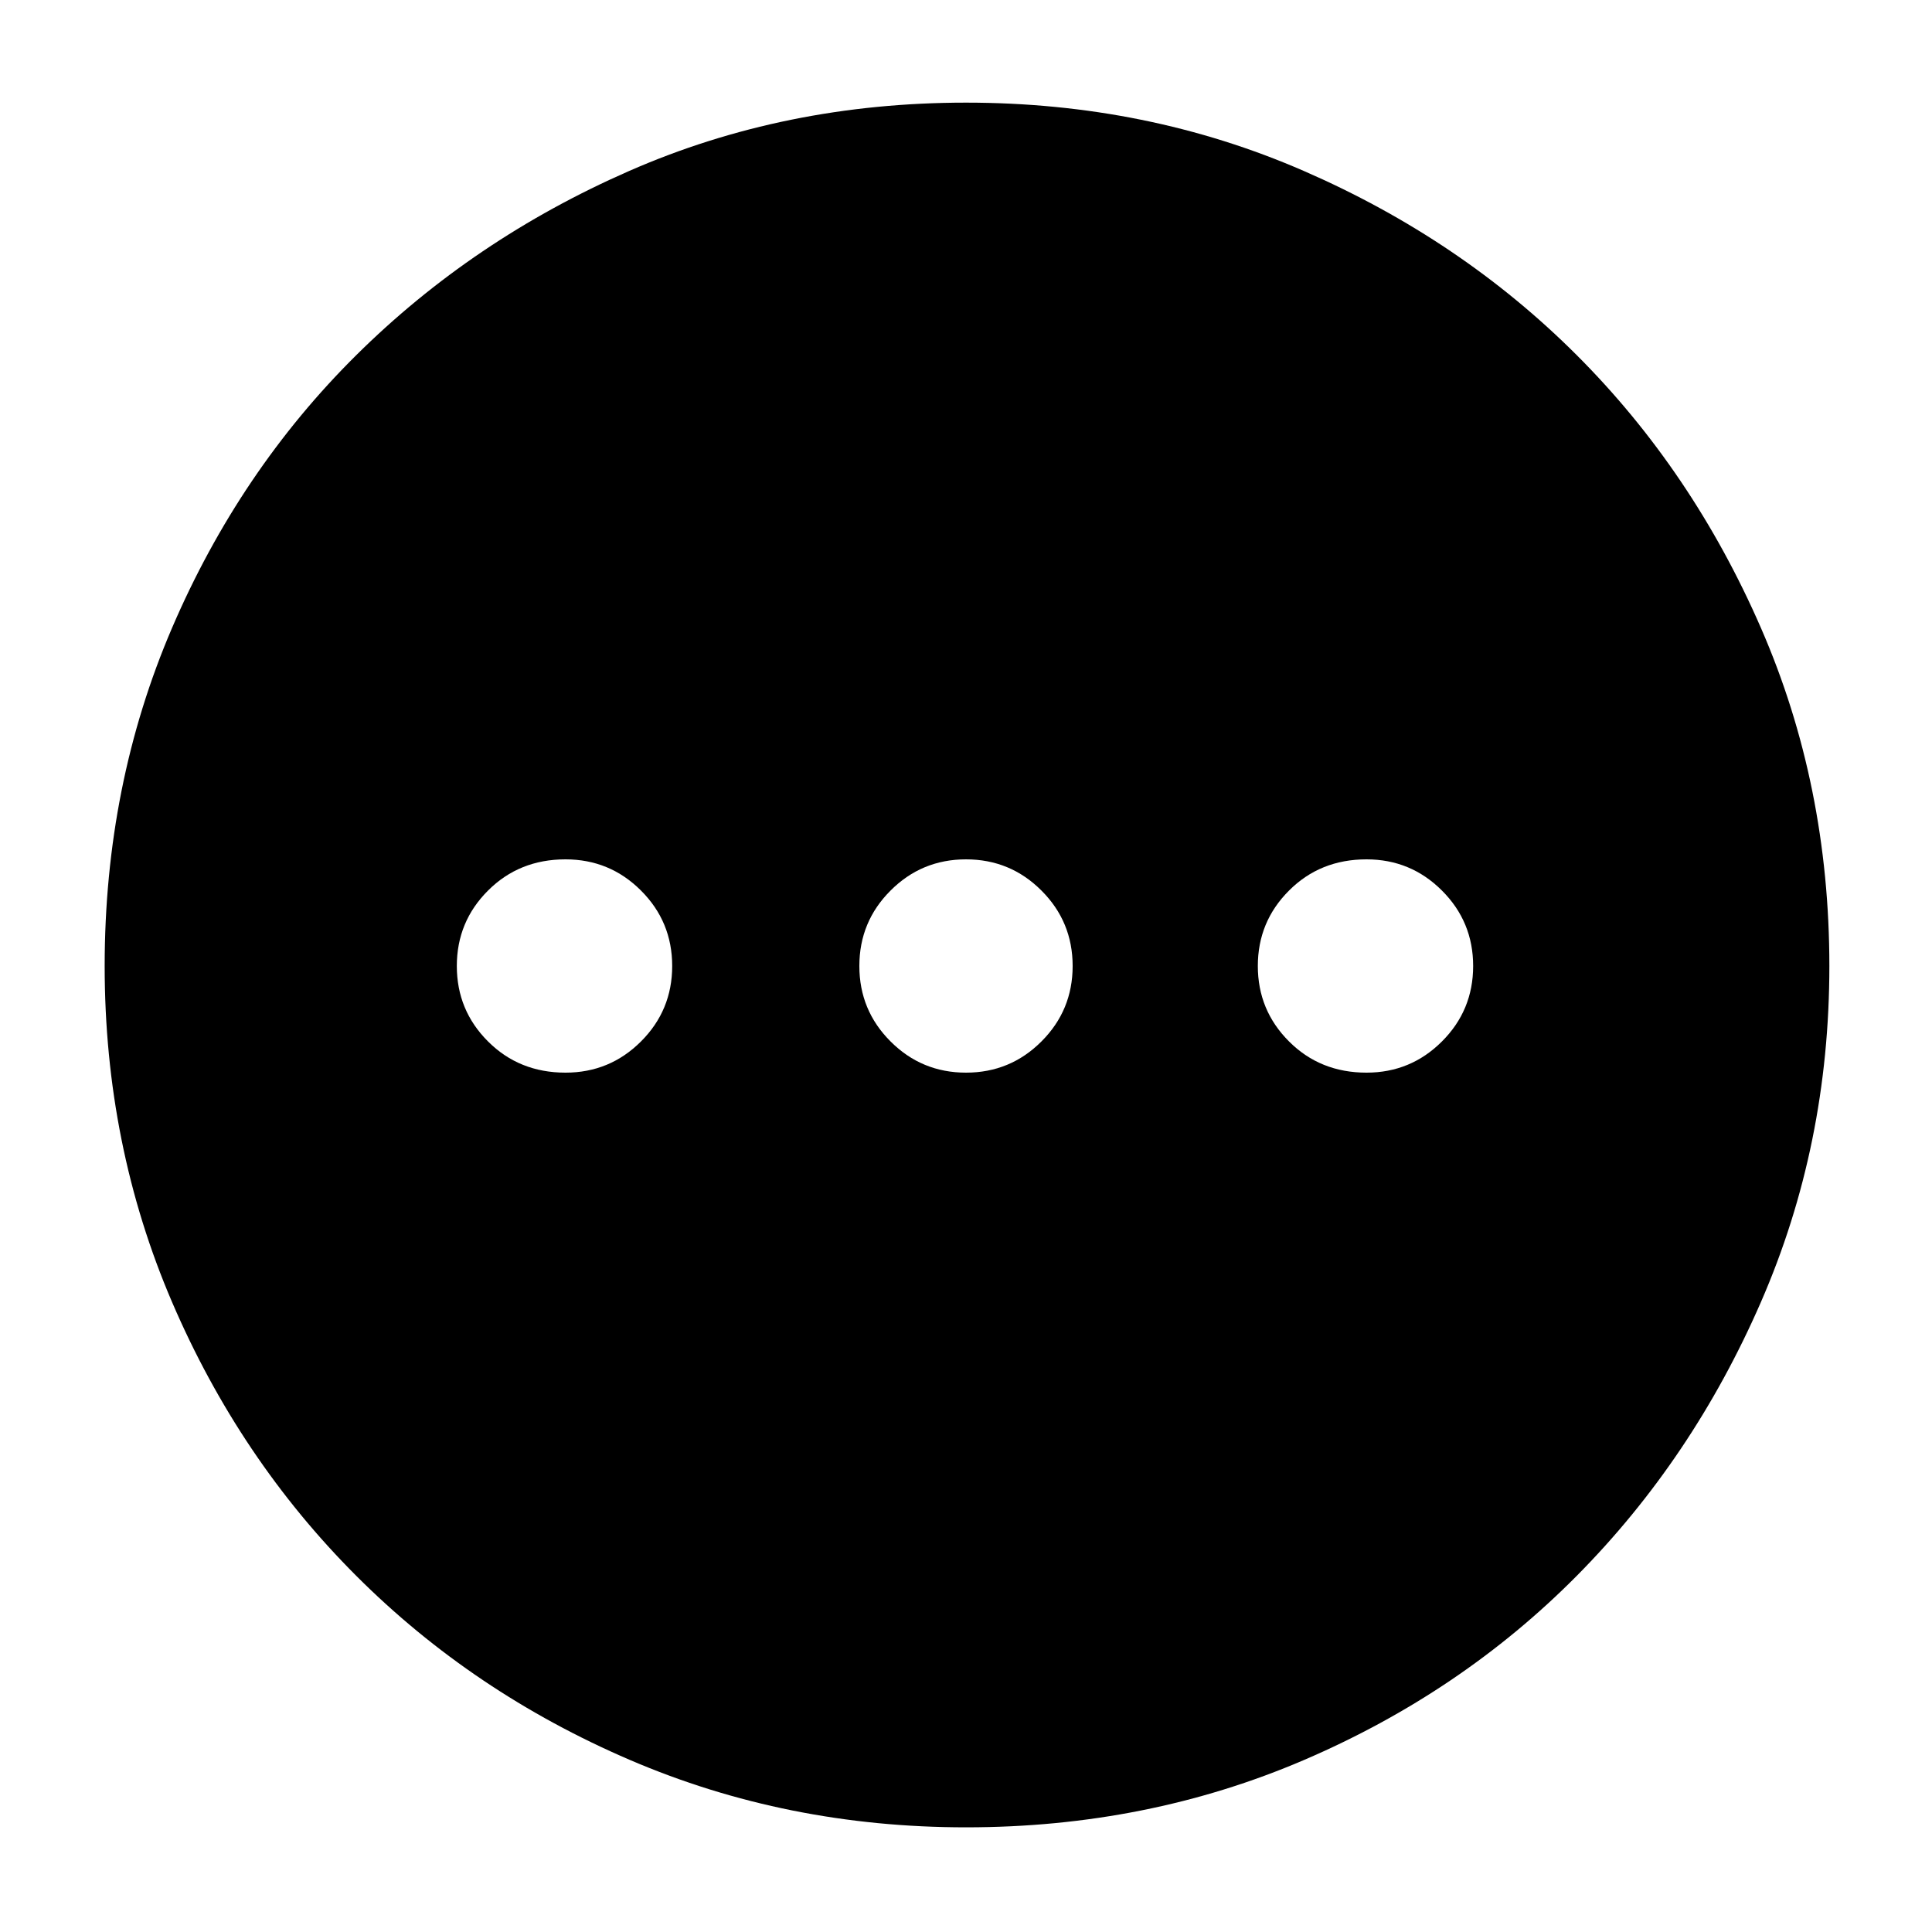 <svg xmlns="http://www.w3.org/2000/svg" height="40" width="40"><path d="M11.708 22.208q.917 0 1.563-.646.646-.645.646-1.562t-.646-1.562q-.646-.646-1.563-.646-.958 0-1.604.646-.646.645-.646 1.562t.646 1.562q.646.646 1.604.646Zm8.292 0q.917 0 1.562-.646.646-.645.646-1.562t-.646-1.562q-.645-.646-1.562-.646t-1.562.646q-.646.645-.646 1.562t.646 1.562q.645.646 1.562.646Zm8.292 0q.916 0 1.562-.646.646-.645.646-1.562t-.646-1.562q-.646-.646-1.562-.646-.959 0-1.604.646-.646.645-.646 1.562t.646 1.562q.645.646 1.604.646ZM20 37.833q-3.708 0-6.958-1.395-3.25-1.396-5.667-3.813-2.417-2.417-3.813-5.667Q2.167 23.708 2.167 20q0-3.75 1.395-7 1.396-3.25 3.813-5.646 2.417-2.396 5.646-3.812Q16.25 2.125 20 2.125t7 1.417q3.25 1.416 5.646 3.812T36.458 13q1.417 3.25 1.417 7 0 3.708-1.417 6.958-1.416 3.25-3.812 5.667T27 36.438q-3.25 1.395-7 1.395Z"/></svg>